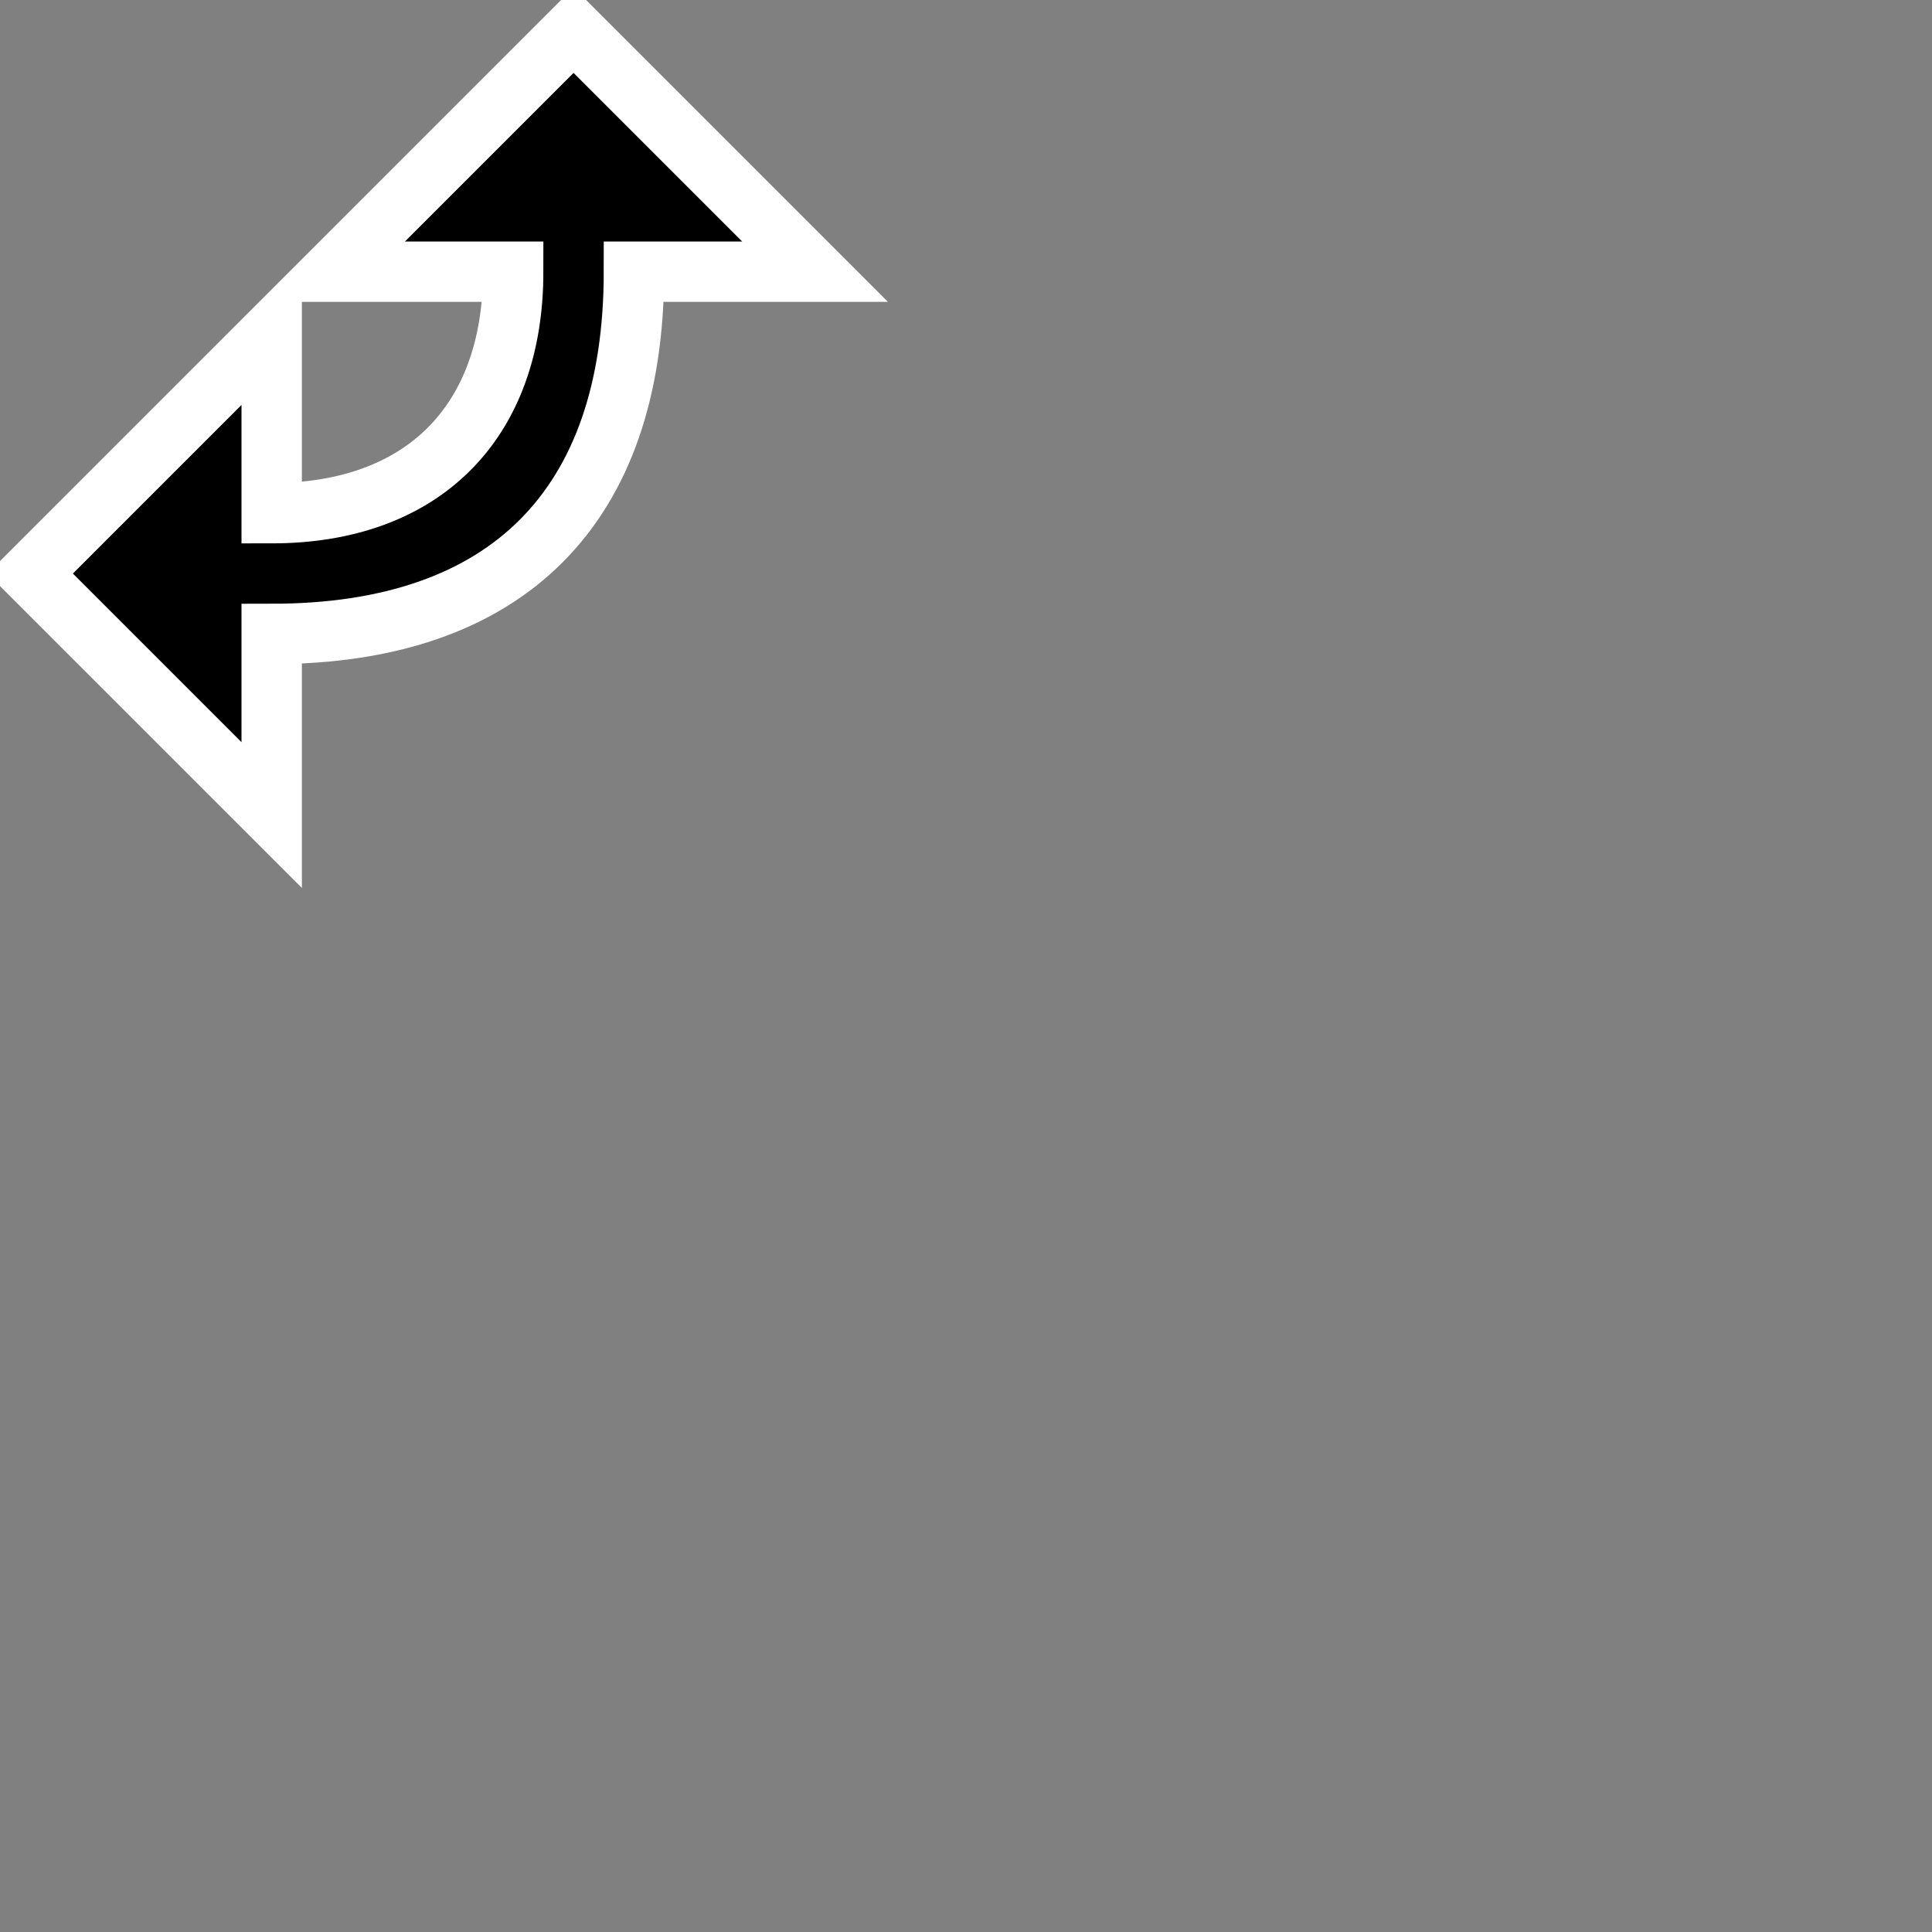 <?xml version="1.0" encoding="iso-8859-1"?>
<svg version="1.1" xmlns="http://www.w3.org/2000/svg" x="0px" y="0px" width="32px" height="32px" viewBox="0 0 32 32">
  <rect x="0" y="0" width="32" height="32" fill="#808080" stroke="none"/>
  <path stroke="#fff" fill="#000" d="M 4.5 5.5 L 0.5 9.5 L 4.5 13.5 L 4.5 10.5 C 8.4 10.5 10.5 8.4 10.5 4.5 L 13.5 4.5 L 9.5 0.5 L 5.5 4.5 L 8.5 4.5 C 8.5 7 7 8.5 4.5 8.5 Z"/>
</svg>
